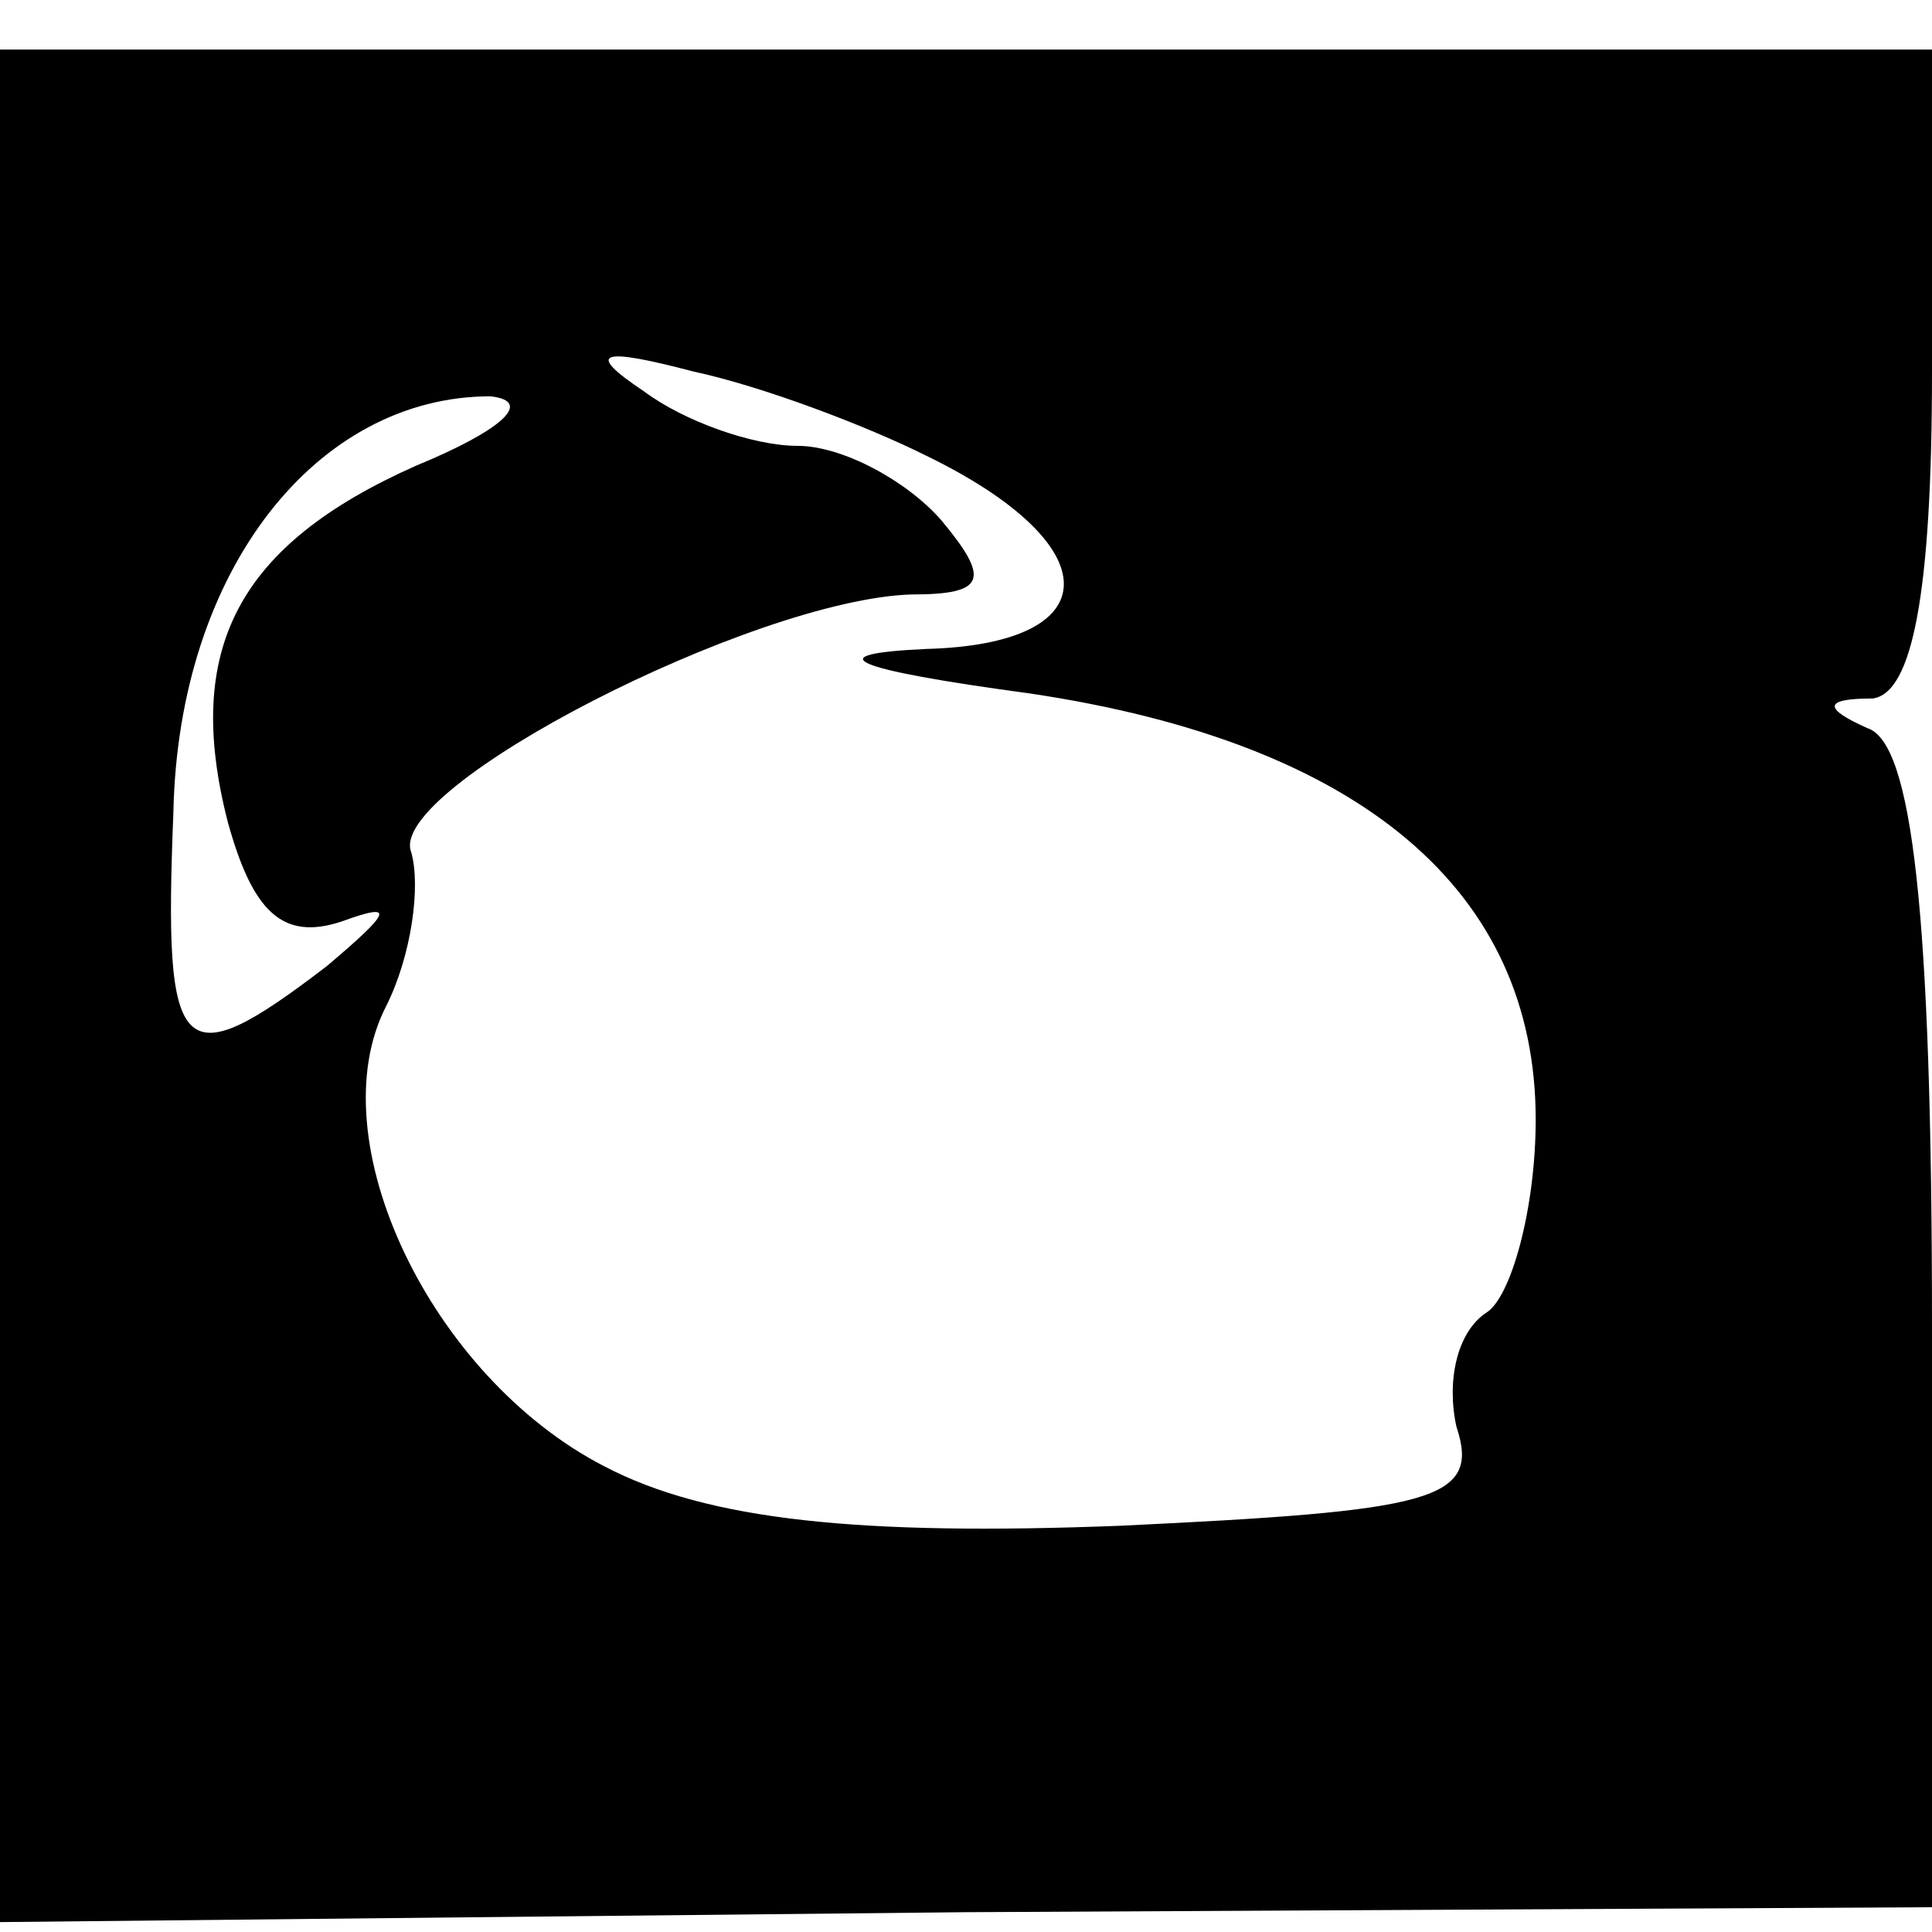 <svg version="1.0" xmlns="http://www.w3.org/2000/svg" viewBox="0 0 39 39"
 preserveAspectRatio="xMidYMid meet">

<g transform="translate(0,39) scale(0.1,-0.1)"
fill="#000000" stroke="none">
<path d="M0 191 l0 -189 195 2 195 1 0 117 c0 84 -4 118 -13 121 -9 4 -9 6 1
6 8 1 12 21 12 66 l0 65 -195 0 -195 0 0 -189z m187 107 c37 -18 37 -38 0 -39
-22 -1 -16 -4 21 -9 67 -10 102 -40 102 -86 0 -18 -5 -36 -10 -39 -6 -4 -8
-14 -6 -23 5 -15 -5 -17 -68 -20 -52 -2 -83 1 -104 12 -35 18 -58 66 -44 93 5
10 7 24 5 31 -5 13 69 51 101 52 15 0 16 3 6 15 -7 8 -20 15 -29 15 -9 0 -23
5 -31 11 -12 8 -9 9 10 4 14 -3 35 -11 47 -17z m-103 -2 c-36 -16 -47 -37 -38
-72 5 -18 11 -24 23 -20 11 4 10 2 -3 -9 -30 -23 -33 -19 -31 31 1 49 29 84
64 84 9 -1 2 -7 -15 -14z"/>
</g>
</svg>
